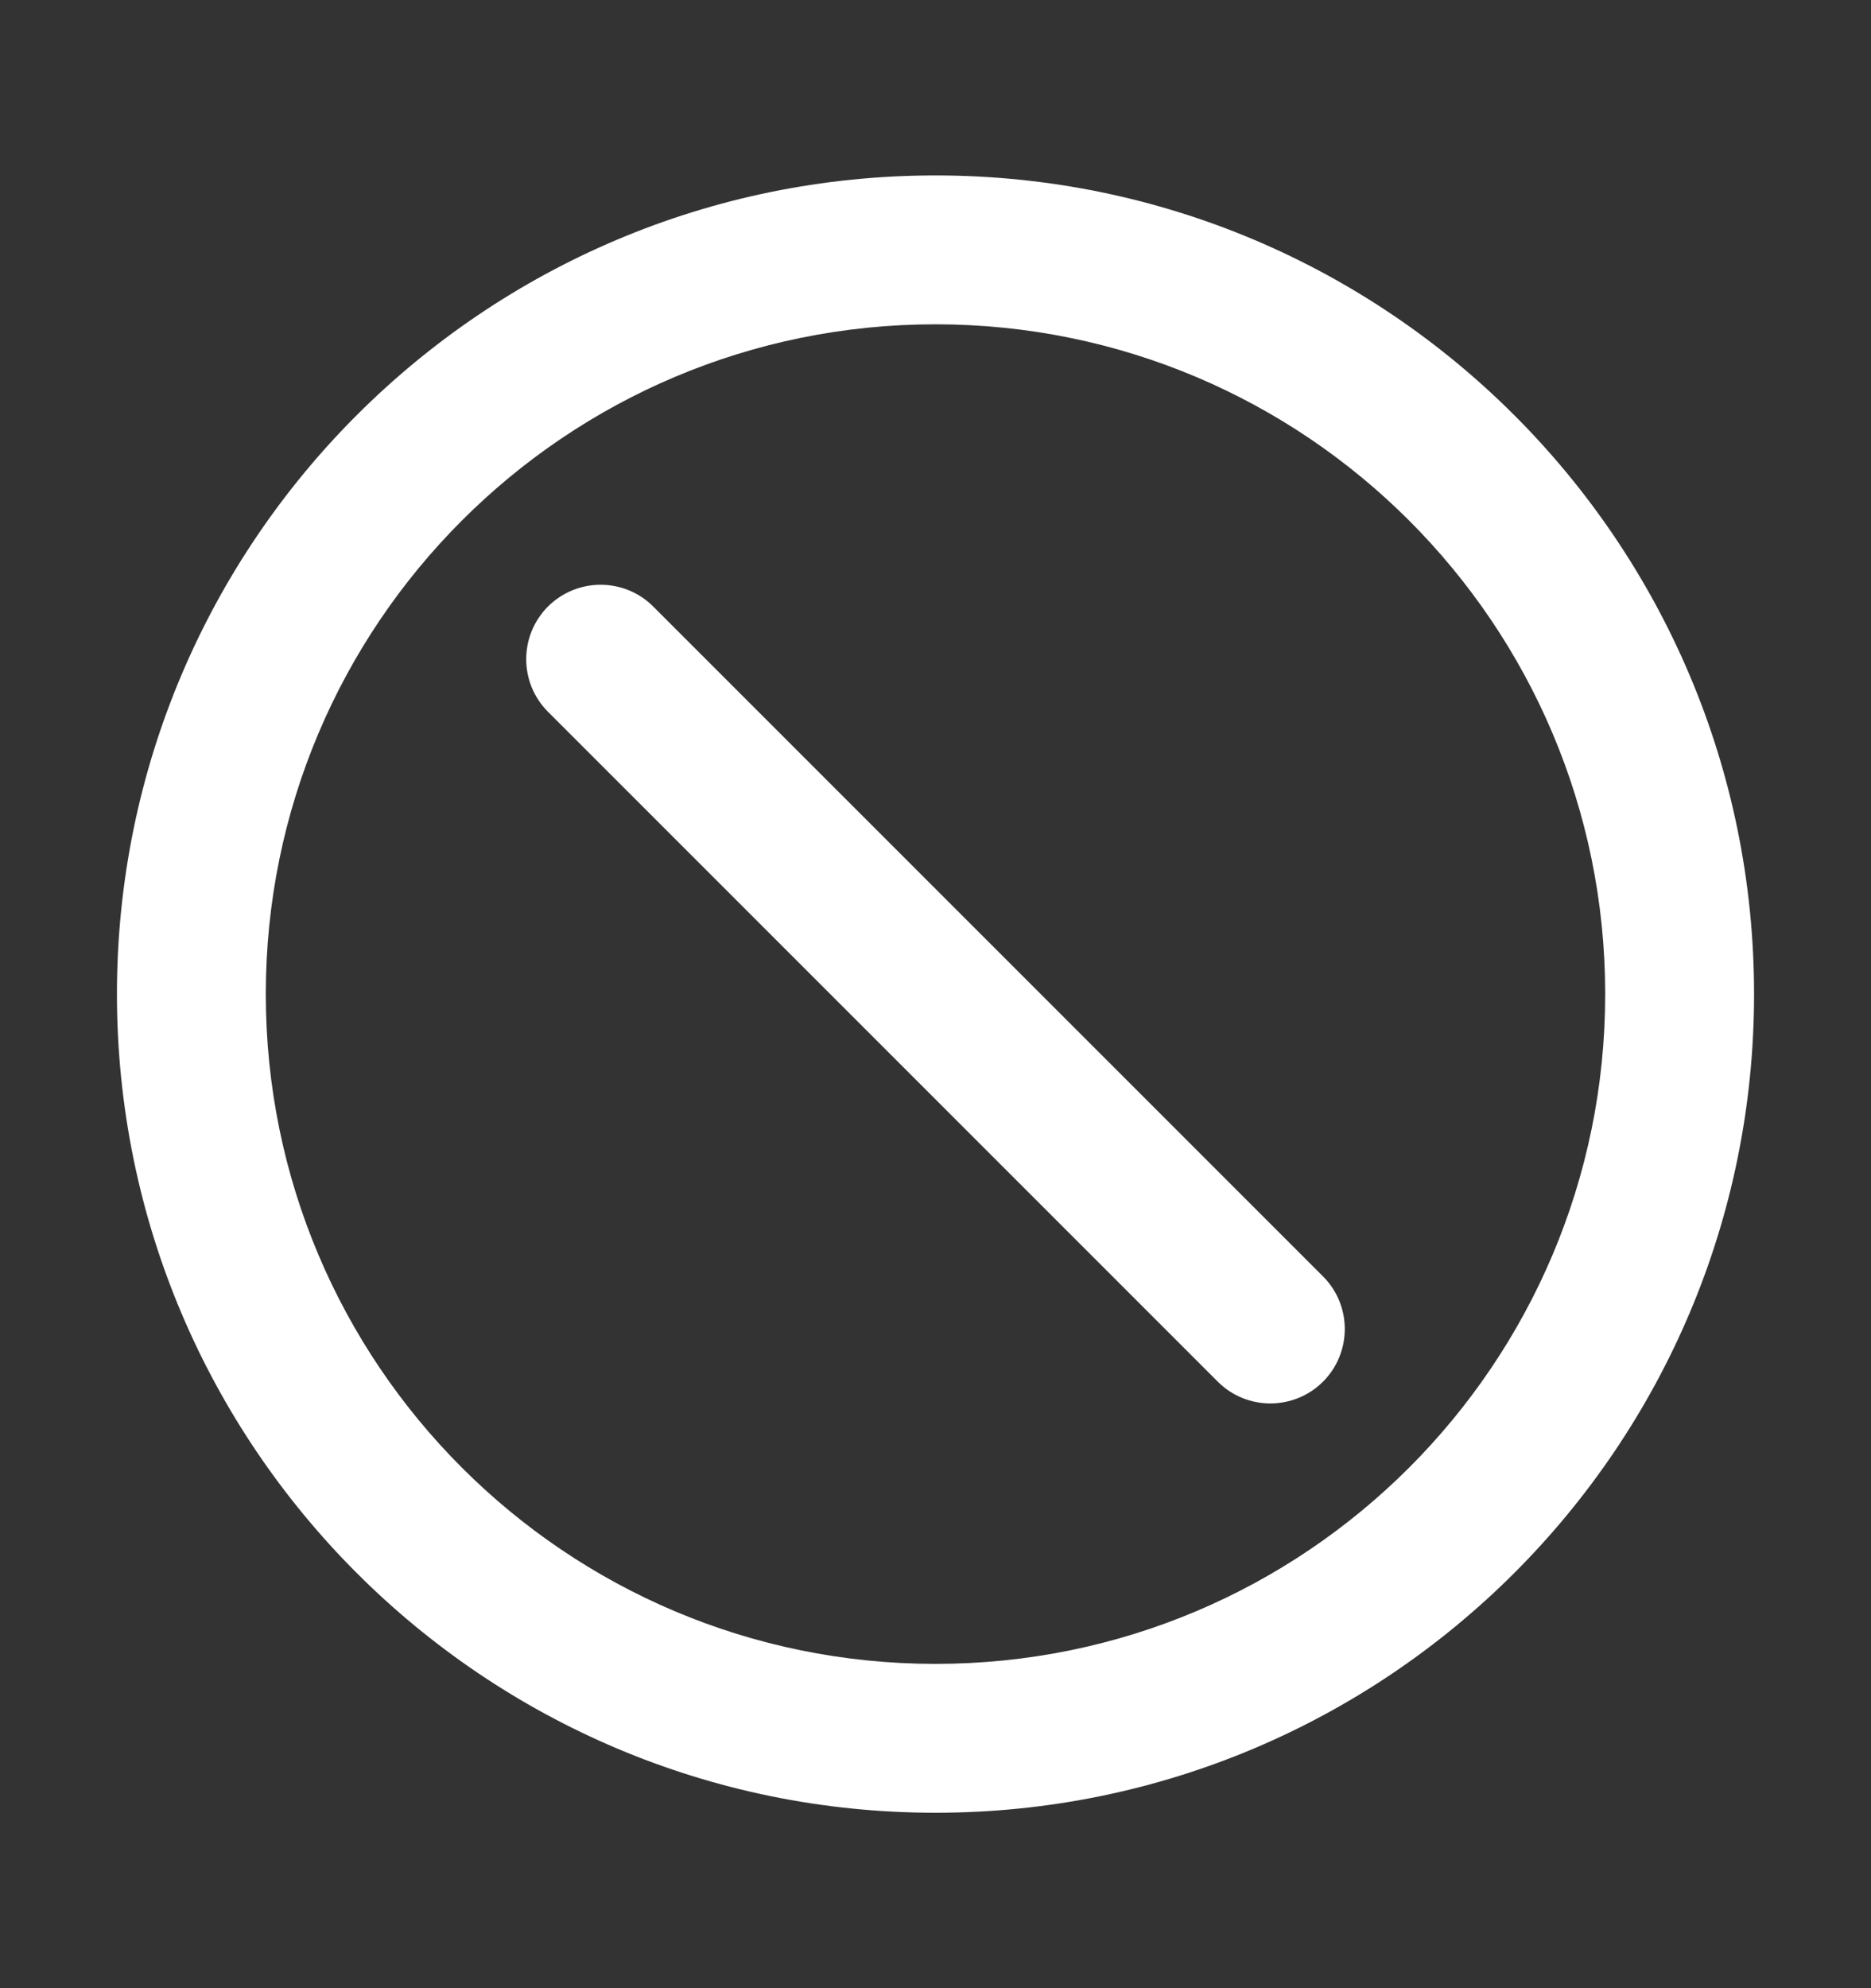 <?xml version="1.0" encoding="UTF-8"?>
<svg width="16px" height="17px" viewBox="0 0 16 17" version="1.1" xmlns="http://www.w3.org/2000/svg" xmlns:xlink="http://www.w3.org/1999/xlink">
    <rect x="0" y="0" width="16" height="17" fill="#333333" stroke="none"/>
    <title>icon_deactivate</title>
    <g id="企业级BOM管理" stroke="none" stroke-width="1" fill="none" fill-rule="evenodd">
        <g id="切图" transform="translate(-236, -816)">
            <g id="编组-22" transform="translate(236, 816.5)">
                <rect id="矩形" x="0" y="0" width="16" height="16"></rect>
                <g id="编组" transform="translate(1, 1)" fill="#FFFFFF">
                    <path d="M0,7 C0,3.134 3.134,0 7,0 C10.866,0 14,3.134 14,7 C14,10.866 10.866,14 7,14 C3.134,14 0,10.866 0,7 Z M7,1.273 C3.837,1.273 1.273,3.837 1.273,7 C1.273,10.163 3.837,12.727 7,12.727 C10.163,12.727 12.727,10.163 12.727,7 C12.727,3.837 10.163,1.273 7,1.273 Z M3.686,3.686 C3.935,3.438 4.338,3.438 4.586,3.686 L10.314,9.414 C10.562,9.662 10.562,10.065 10.314,10.314 C10.065,10.562 9.662,10.562 9.414,10.314 L3.686,4.586 C3.438,4.338 3.438,3.935 3.686,3.686 Z" id="形状"></path>
                </g>
            </g>
        </g>
    </g>
</svg>